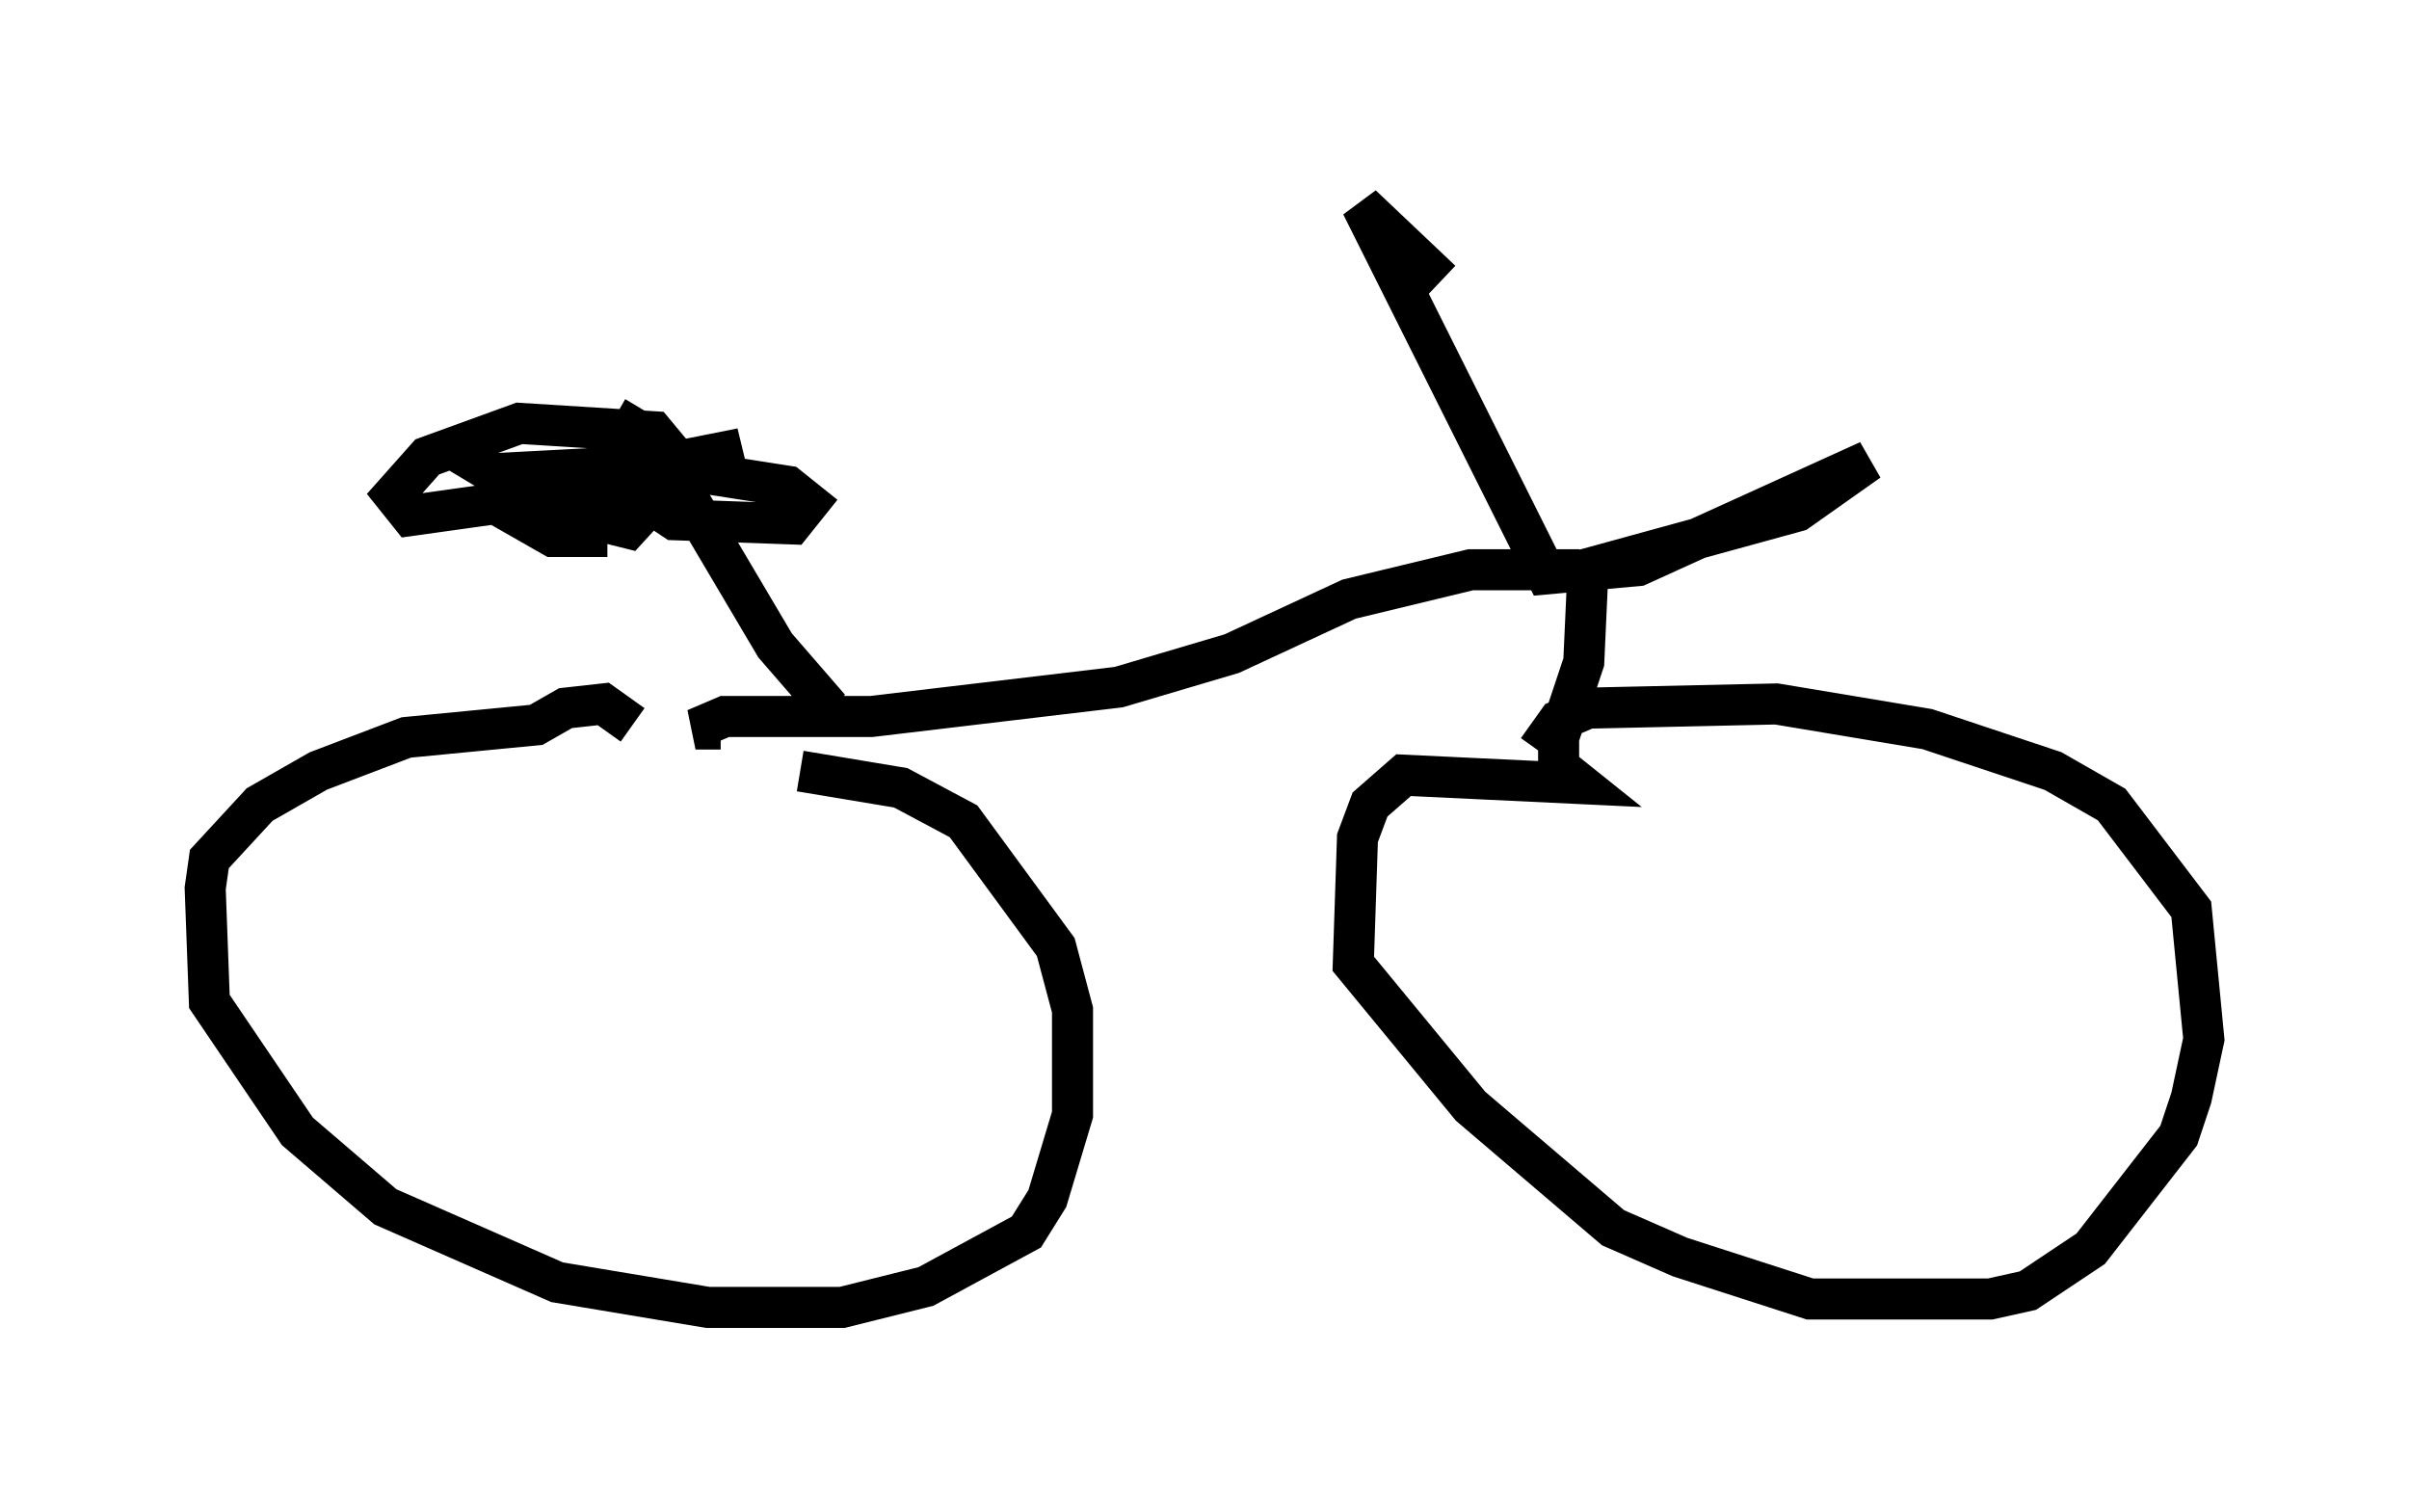 <?xml version="1.0" encoding="utf-8" ?>
<svg baseProfile="full" height="36.848" version="1.1" width="58.694" xmlns="http://www.w3.org/2000/svg" xmlns:ev="http://www.w3.org/2001/xml-events" xmlns:xlink="http://www.w3.org/1999/xlink"><defs /><rect fill="white" height="36.848" width="58.694" x="0" y="0" /><path d="M38.484, 13.371 m-3.369, -6.533 l-1.94, -1.838 4.492, 8.983 l2.246, -0.204 5.615, -2.552 l-1.735, 1.225 -5.206, 1.429 m-0.102, 0.0 l-2.654, 0.0 -2.96, 0.715 l-2.858, 1.327 -2.756, 0.817 l-6.023, 0.715 -3.573, 0.0 l-0.715, 0.306 0.613, 0.0 m21.131, -3.879 l-0.102, 2.246 -0.613, 1.838 l0.0, 0.715 0.51, 0.408 l-4.288, -0.204 -0.817, 0.715 l-0.306, 0.817 -0.102, 3.063 l2.858, 3.471 3.471, 2.96 l1.633, 0.715 3.165, 1.021 l4.39, 0.0 0.919, -0.204 l1.531, -1.021 2.144, -2.756 l0.306, -0.919 0.306, -1.429 l-0.306, -3.165 -1.94, -2.552 l-1.429, -0.817 -3.063, -1.021 l-3.675, -0.613 -4.594, 0.102 l-0.715, 0.306 -0.51, 0.715 m-22.05, -0.613 l-0.715, -0.51 -0.919, 0.102 l-0.715, 0.408 -3.165, 0.306 l-2.144, 0.817 -1.429, 0.817 l-1.225, 1.327 -0.102, 0.715 l0.102, 2.756 2.144, 3.165 l2.144, 1.838 4.185, 1.838 l3.675, 0.613 3.267, 0.0 l2.042, -0.51 2.45, -1.327 l0.51, -0.817 0.613, -2.042 l0.0, -2.552 -0.408, -1.531 l-2.246, -3.063 -1.531, -0.817 l-2.45, -0.408 m0.715, -1.531 l-1.327, -1.531 -2.96, -5.002 l-0.51, -0.306 -0.408, 0.715 l0.204, 0.715 1.225, 0.817 l2.858, 0.102 0.408, -0.51 l-0.51, -0.408 -3.267, -0.51 l-3.879, 0.204 0.51, 0.306 l2.654, -0.102 2.858, -0.817 l-2.042, 0.408 -1.94, 1.225 l1.225, 0.306 1.123, -1.225 l0.0, -0.51 -0.51, -0.613 l-3.267, -0.204 -2.246, 0.817 l-0.817, 0.919 0.408, 0.51 l5.104, -0.715 0.817, -0.306 l-0.715, -0.408 -2.654, 0.919 l0.51, 0.306 1.531, 0.0 l2.042, -0.51 -1.94, -0.102 l-1.429, 0.51 -0.51, 0.408 l0.715, 0.408 1.327, 0.0 " fill="none" stroke="black" stroke-width="1" /></svg>